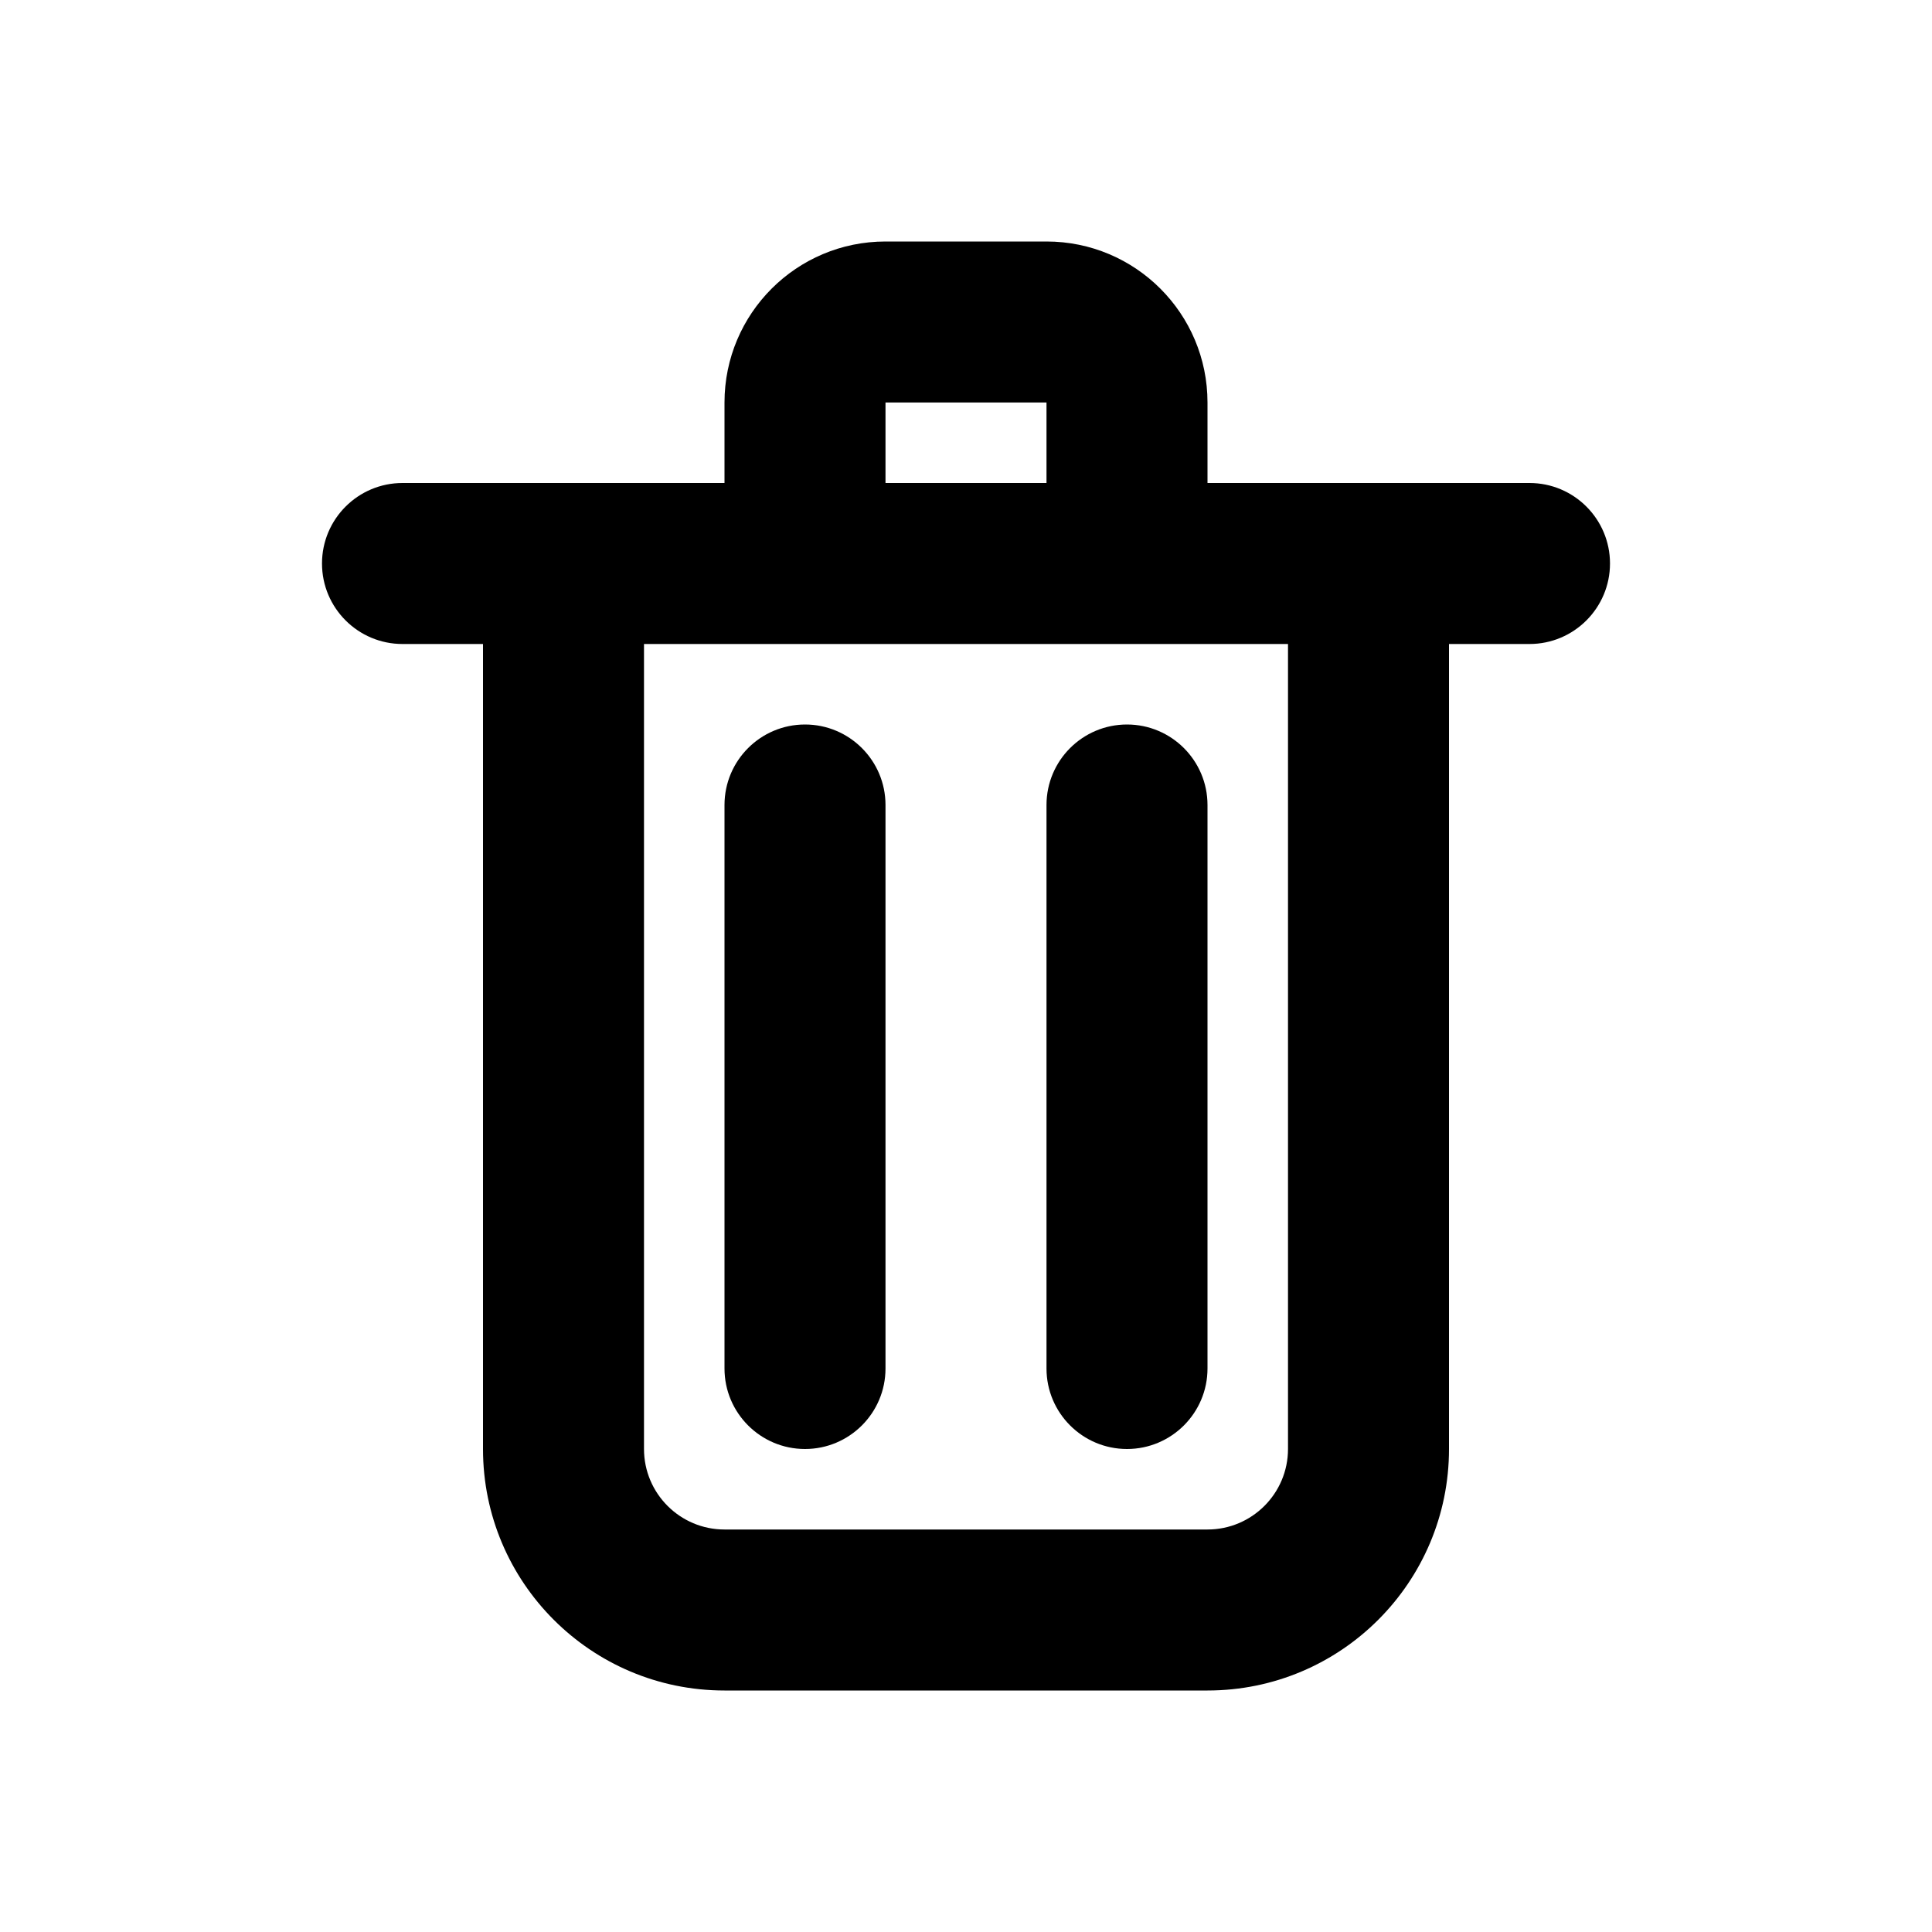 <?xml version="1.0" encoding="utf-8"?><!-- Uploaded to: SVG Repo, www.svgrepo.com, Generator: SVG Repo Mixer Tools -->
<svg width="25px" height="25px" viewBox="0 0 24 24" fill="none" xmlns="http://www.w3.org/2000/svg">
<path fill-rule="evenodd" clip-rule="evenodd" d="M9 5C9 3.895 9.895 3 11 3H13C14.105 3 15 3.895 15 5V6H17H19C19.552 6 20 6.448 20 7C20 7.552 19.552 8 19 8H18V18C18 19.657 16.657 21 15 21H9C7.343 21 6 19.657 6 18V8H5C4.448 8 4 7.552 4 7C4 6.448 4.448 6 5 6H7H9V5ZM10 8H8V18C8 18.552 8.448 19 9 19H15C15.552 19 16 18.552 16 18V8H14H10ZM13 6H11V5H13V6ZM10 9C10.552 9 11 9.448 11 10V17C11 17.552 10.552 18 10 18C9.448 18 9 17.552 9 17V10C9 9.448 9.448 9 10 9ZM14 9C14.552 9 15 9.448 15 10V17C15 17.552 14.552 18 14 18C13.448 18 13 17.552 13 17V10C13 9.448 13.448 9 14 9Z" fill="#000000"/>
</svg>